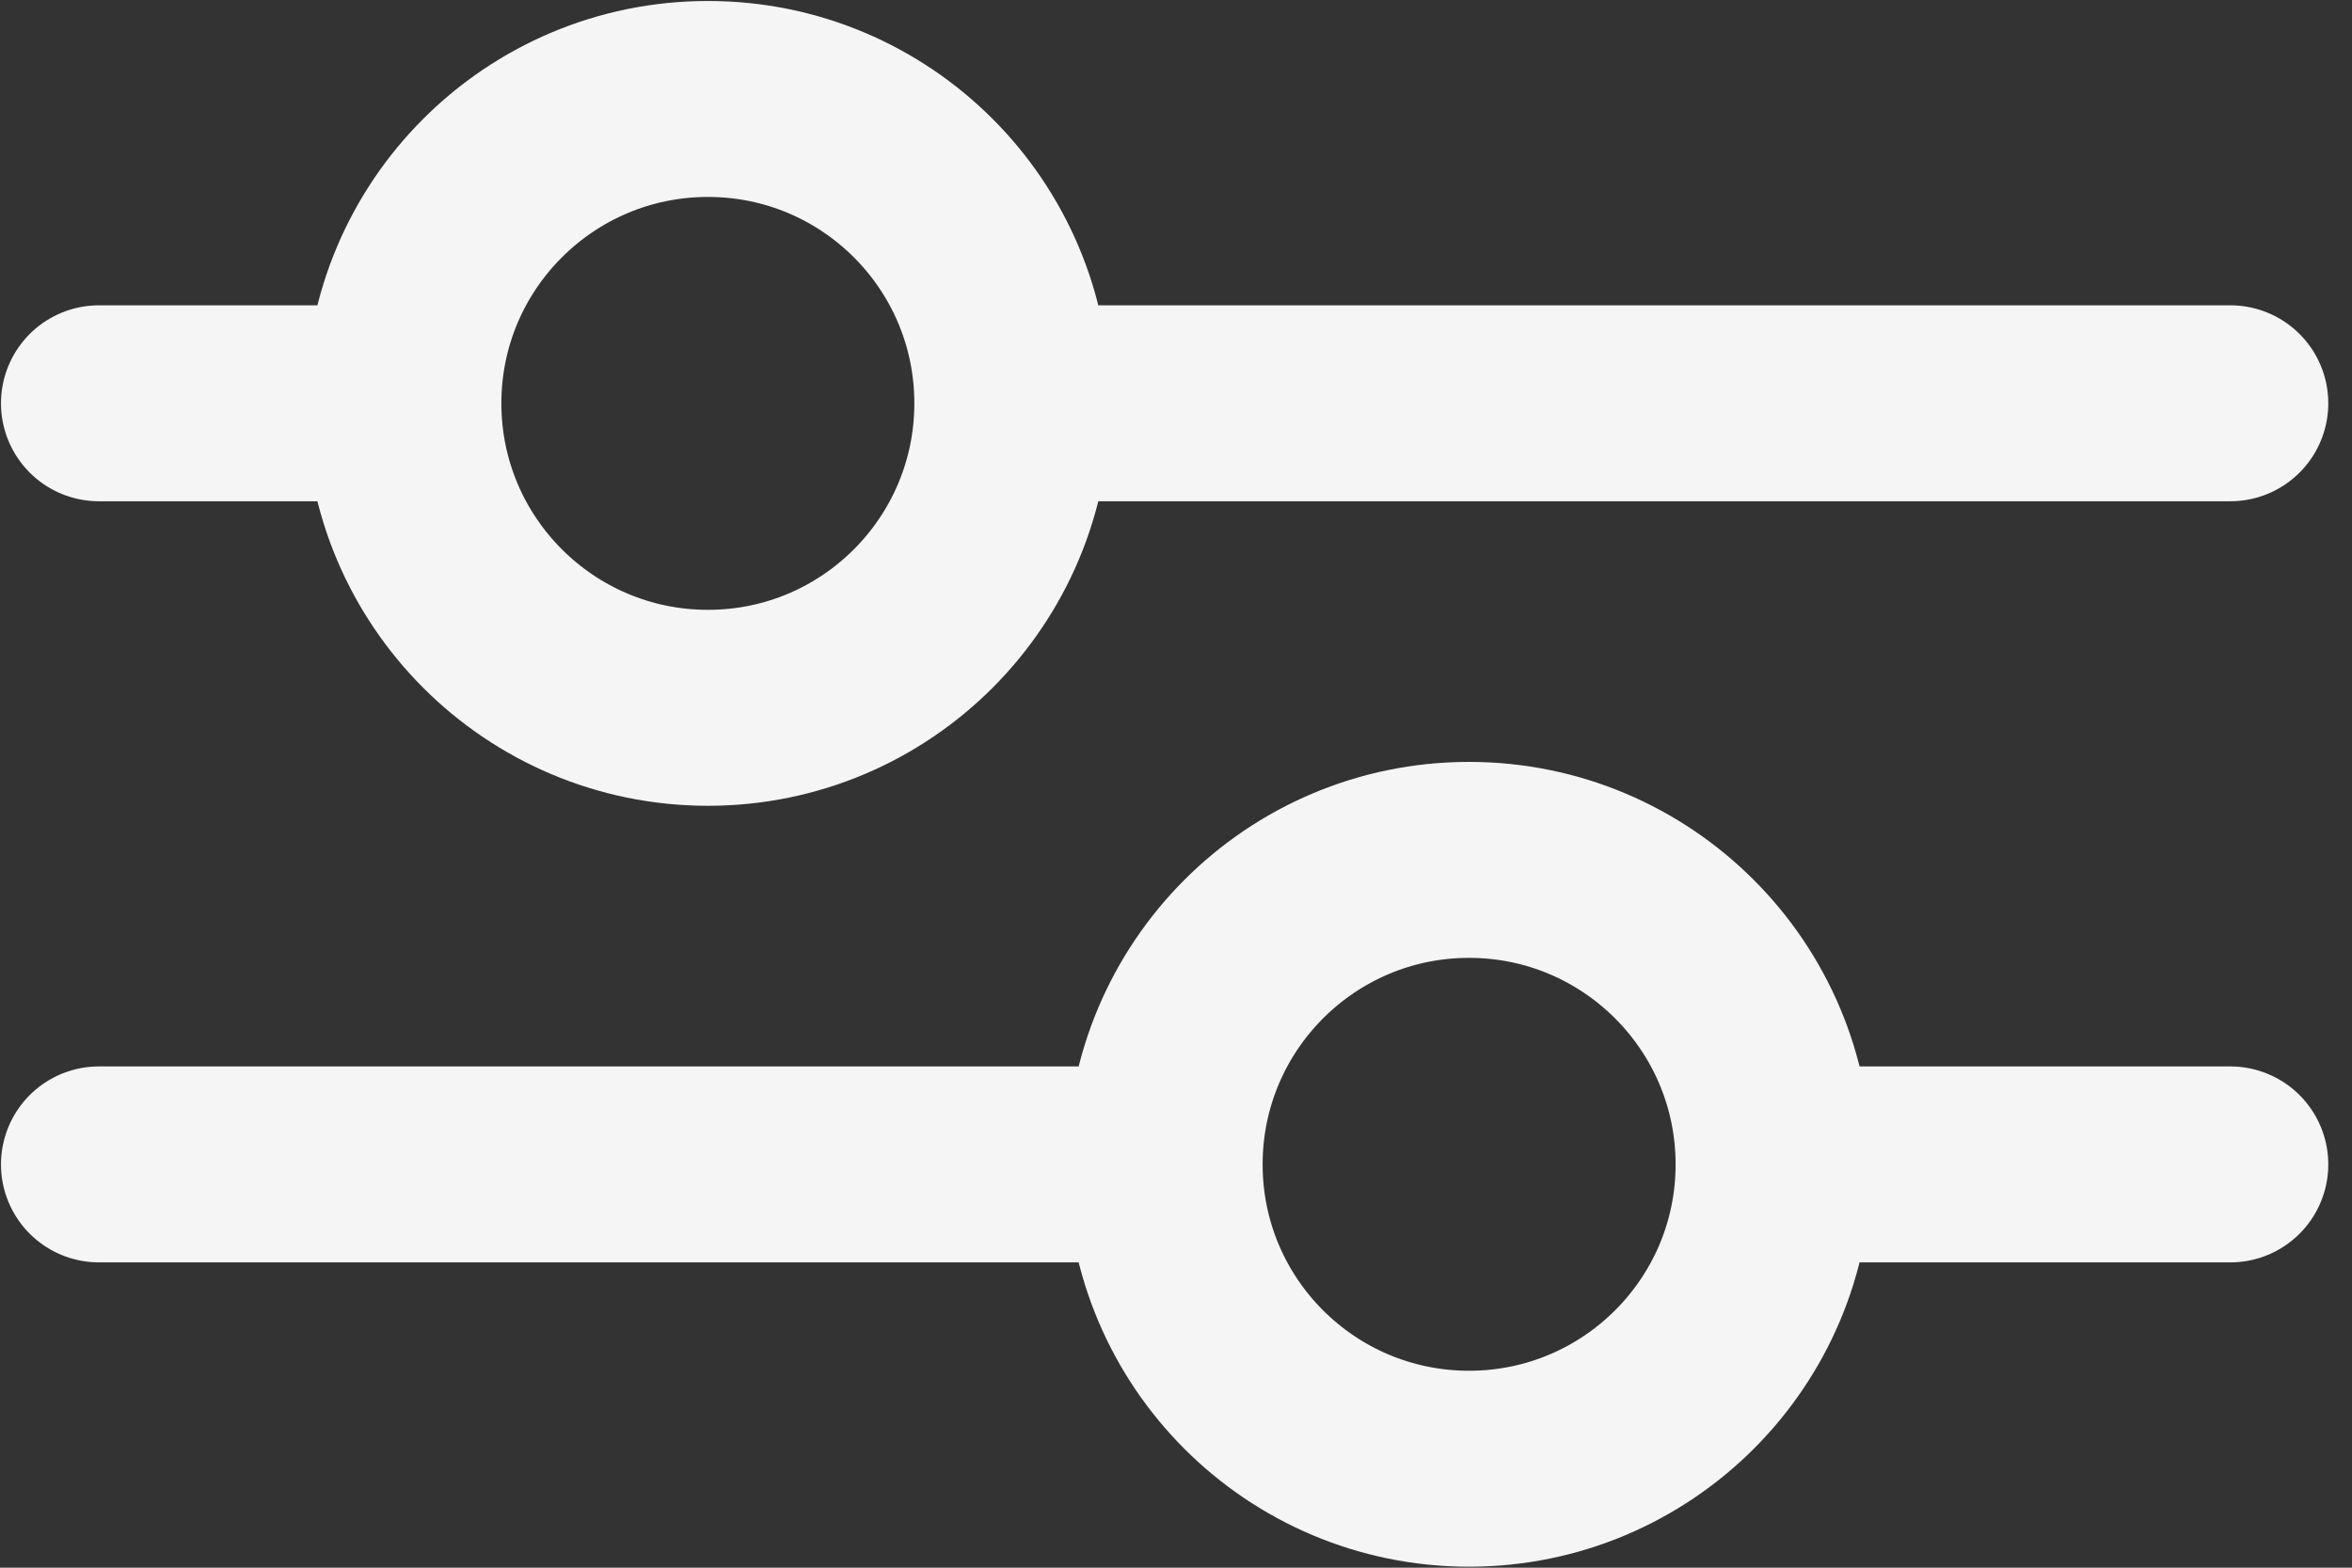 <svg width="12" height="8" viewBox="0 0 12 8" fill="none" xmlns="http://www.w3.org/2000/svg">
<rect x="0" y="0" width="12" height="8" fill="#333333" stroke="none"/>
<path d="M5.165 2.058H11.379M5.165 2.058C5.165 2.916 4.47 3.612 3.612 3.612C2.754 3.612 2.058 2.916 2.058 2.058M5.165 2.058C5.165 1.2 4.47 0.505 3.612 0.505C2.754 0.505 2.058 1.2 2.058 2.058M0.505 2.058H2.058M9.049 5.942H11.379M9.049 5.942C9.049 6.8 8.353 7.495 7.495 7.495C6.637 7.495 5.942 6.8 5.942 5.942M9.049 5.942C9.049 5.084 8.353 4.388 7.495 4.388C6.637 4.388 5.942 5.084 5.942 5.942M0.505 5.942H5.942" stroke="#F5F5F5" stroke-linecap="round" stroke-linejoin="round"/>
</svg>
